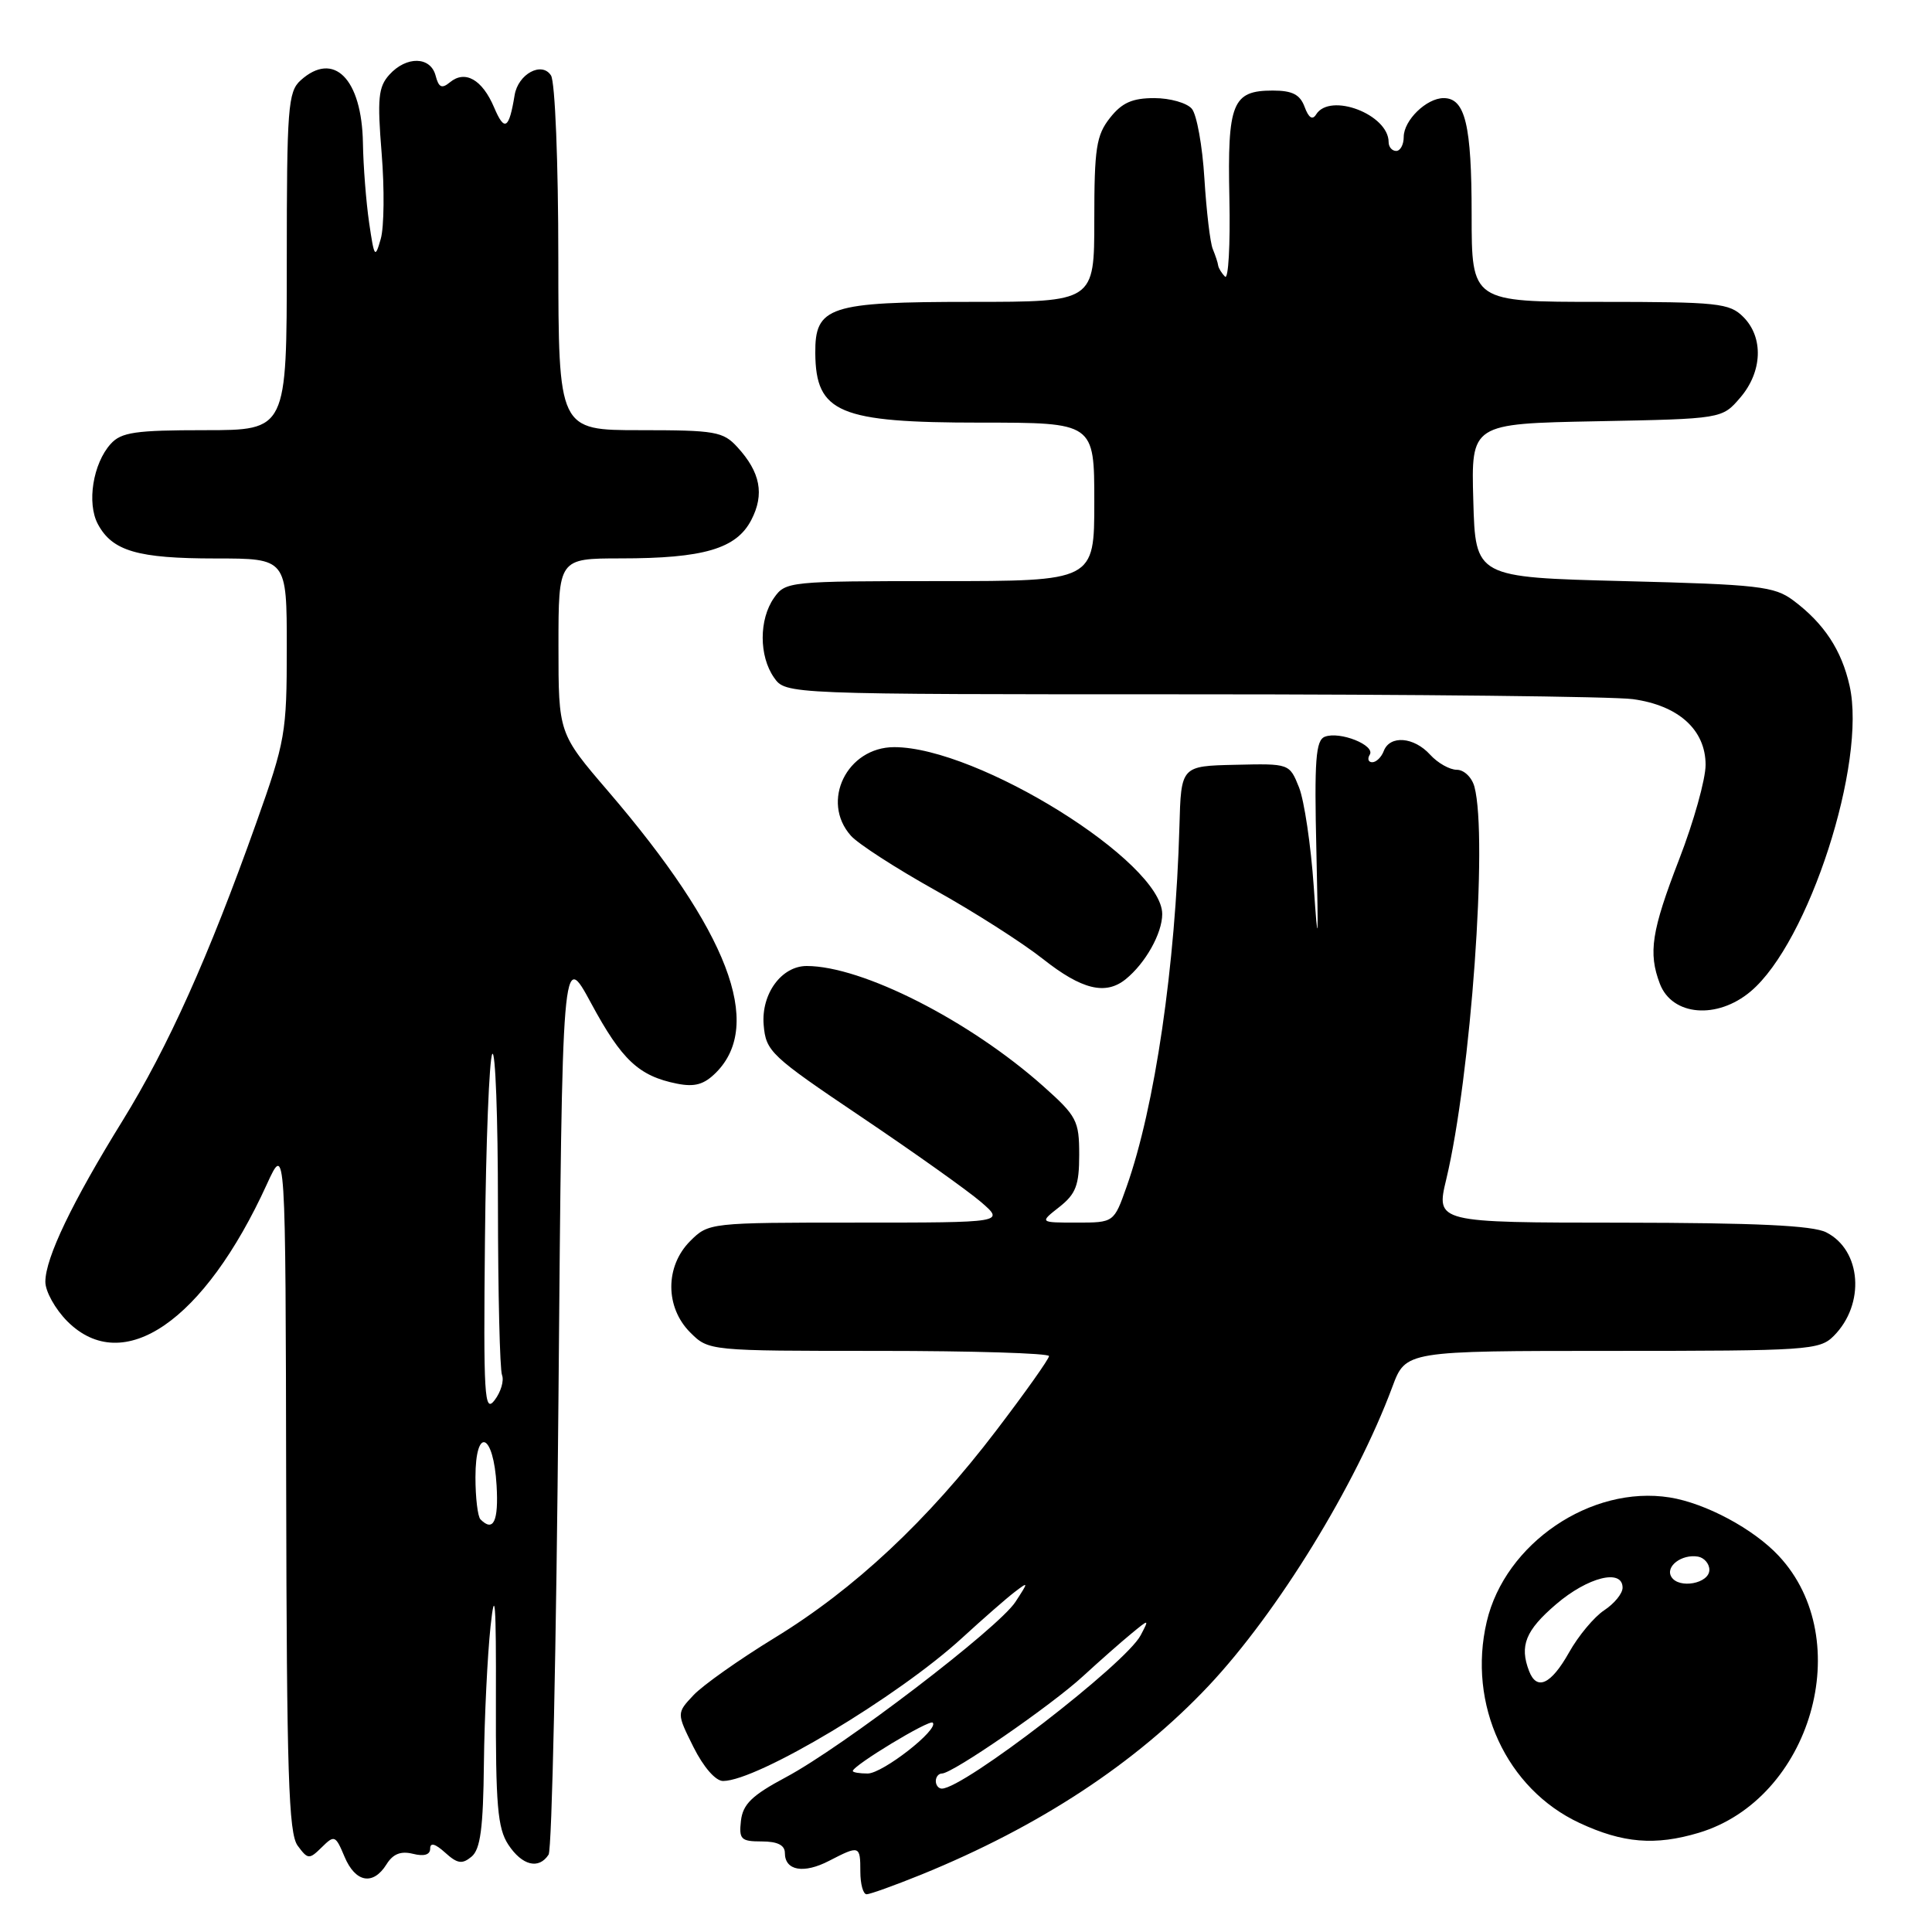 <?xml version="1.0" encoding="UTF-8" standalone="no"?>
<!DOCTYPE svg PUBLIC "-//W3C//DTD SVG 1.1//EN" "http://www.w3.org/Graphics/SVG/1.1/DTD/svg11.dtd" >
<svg xmlns="http://www.w3.org/2000/svg" xmlns:xlink="http://www.w3.org/1999/xlink" version="1.1" viewBox="0 0 256 256">
 <g >
 <path fill="currentColor"
d=" M 122.04 248.41 C 137.72 242.03 150.46 233.66 160.15 223.38 C 169.28 213.67 179.64 196.82 184.50 183.75 C 186.27 179.00 186.27 179.00 213.64 179.00 C 239.55 179.00 241.10 178.90 242.97 177.03 C 247.18 172.82 246.66 165.65 241.98 163.29 C 240.19 162.38 232.63 162.03 214.88 162.01 C 190.26 162.00 190.26 162.00 191.64 156.25 C 194.90 142.59 197.17 110.96 195.37 104.25 C 195.04 103.01 193.99 102.00 193.04 102.00 C 192.09 102.00 190.50 101.10 189.50 100.00 C 187.36 97.64 184.18 97.38 183.36 99.50 C 183.05 100.33 182.36 101.00 181.83 101.00 C 181.31 101.00 181.16 100.55 181.50 100.00 C 182.27 98.75 177.54 96.86 175.55 97.62 C 174.34 98.09 174.14 100.67 174.43 112.84 C 174.71 125.07 174.65 125.84 174.08 117.50 C 173.70 112.00 172.82 106.08 172.13 104.34 C 170.86 101.17 170.86 101.17 163.68 101.34 C 156.50 101.50 156.50 101.50 156.28 109.50 C 155.76 127.98 153.03 146.68 149.28 157.25 C 147.60 162.00 147.60 162.00 142.67 162.00 C 137.73 162.00 137.73 162.00 140.37 159.93 C 142.56 158.20 143.00 157.05 143.00 153.01 C 143.00 148.50 142.68 147.89 138.25 143.94 C 128.47 135.23 114.24 128.00 106.89 128.00 C 103.55 128.00 100.85 131.70 101.19 135.81 C 101.49 139.33 102.10 139.90 114.13 148.00 C 121.08 152.68 128.20 157.74 129.96 159.25 C 133.15 162.00 133.15 162.00 113.53 162.00 C 94.03 162.00 93.89 162.02 91.45 164.45 C 88.12 167.79 88.12 173.21 91.45 176.55 C 93.91 179.00 93.91 179.00 116.45 179.00 C 128.85 179.00 139.00 179.31 139.00 179.69 C 139.00 180.07 135.85 184.51 132.00 189.56 C 122.92 201.48 113.21 210.57 102.63 217.03 C 97.96 219.89 93.13 223.30 91.89 224.62 C 89.65 227.00 89.65 227.00 91.89 231.50 C 93.23 234.17 94.82 236.00 95.82 235.99 C 100.38 235.96 119.00 224.82 127.50 217.02 C 130.25 214.50 133.37 211.77 134.42 210.97 C 136.31 209.53 136.31 209.56 134.55 212.26 C 132.30 215.72 111.67 231.48 104.12 235.50 C 99.64 237.89 98.44 239.06 98.18 241.25 C 97.90 243.72 98.18 244.00 100.93 244.00 C 103.02 244.00 104.00 244.49 104.00 245.53 C 104.00 247.87 106.49 248.32 109.86 246.57 C 113.89 244.49 114.00 244.52 114.00 248.00 C 114.00 249.65 114.37 251.00 114.83 251.00 C 115.28 251.00 118.53 249.83 122.04 248.41 Z  M 51.21 247.04 C 52.07 245.65 53.11 245.24 54.72 245.64 C 56.19 246.01 57.00 245.77 57.00 244.95 C 57.00 244.11 57.66 244.29 58.98 245.48 C 60.60 246.95 61.24 247.05 62.48 246.02 C 63.66 245.04 64.03 242.25 64.12 233.63 C 64.19 227.51 64.59 219.35 65.00 215.50 C 65.58 210.12 65.75 212.35 65.71 225.17 C 65.67 239.19 65.93 242.25 67.35 244.42 C 69.18 247.20 71.39 247.75 72.69 245.75 C 73.14 245.06 73.72 217.80 74.00 185.18 C 74.50 125.85 74.50 125.85 78.34 132.96 C 82.39 140.46 84.65 142.58 89.70 143.59 C 92.05 144.06 93.29 143.71 94.87 142.13 C 101.24 135.76 96.49 123.39 80.58 104.84 C 74.00 97.17 74.00 97.17 74.00 85.59 C 74.00 74.00 74.00 74.00 82.25 73.99 C 93.24 73.99 97.58 72.71 99.55 68.90 C 101.32 65.49 100.76 62.58 97.71 59.25 C 95.82 57.18 94.78 57.00 84.83 57.00 C 74.00 57.00 74.00 57.00 73.98 34.25 C 73.98 21.52 73.55 10.84 73.01 10.00 C 71.80 8.10 68.65 9.80 68.19 12.61 C 67.45 17.13 66.85 17.49 65.47 14.23 C 63.90 10.53 61.62 9.24 59.61 10.91 C 58.54 11.79 58.13 11.60 57.72 10.02 C 57.05 7.46 53.85 7.40 51.59 9.90 C 50.13 11.52 49.98 13.03 50.57 20.31 C 50.95 24.99 50.90 30.10 50.45 31.66 C 49.70 34.30 49.59 34.15 48.91 29.50 C 48.51 26.75 48.14 22.01 48.09 18.97 C 47.95 10.43 44.22 6.68 39.83 10.65 C 38.16 12.16 38.00 14.28 38.00 34.65 C 38.00 57.00 38.00 57.00 27.15 57.00 C 17.95 57.00 16.06 57.27 14.67 58.82 C 12.32 61.41 11.48 66.67 12.97 69.45 C 14.88 73.02 18.24 74.00 28.55 74.00 C 38.00 74.00 38.00 74.00 38.00 85.83 C 38.00 97.13 37.82 98.18 33.94 109.08 C 27.63 126.80 22.29 138.69 16.24 148.50 C 9.55 159.32 6.02 166.68 6.01 169.83 C 6.00 171.11 7.32 173.47 8.92 175.08 C 16.32 182.48 27.07 175.09 35.37 156.90 C 37.84 151.50 37.84 151.50 37.92 197.06 C 37.99 235.04 38.24 242.94 39.44 244.56 C 40.80 246.40 40.97 246.41 42.64 244.77 C 44.31 243.12 44.46 243.18 45.65 246.02 C 47.09 249.45 49.43 249.88 51.21 247.04 Z  M 225.08 242.86 C 239.98 238.40 246.09 217.29 235.70 206.17 C 232.37 202.59 226.00 199.18 221.25 198.42 C 210.83 196.76 199.43 204.50 197.00 214.88 C 194.43 225.84 199.60 237.04 209.31 241.56 C 215.04 244.23 219.32 244.58 225.08 242.86 Z  M 231.97 131.37 C 239.65 124.91 247.37 101.06 245.08 90.87 C 244.02 86.14 241.69 82.60 237.62 79.56 C 235.11 77.69 233.05 77.45 215.18 77.00 C 195.50 76.50 195.50 76.50 195.22 66.32 C 194.93 56.14 194.93 56.14 211.55 55.82 C 228.18 55.50 228.18 55.50 230.59 52.69 C 233.53 49.27 233.71 44.71 231.00 42.00 C 229.16 40.16 227.67 40.00 212.00 40.00 C 195.00 40.00 195.00 40.00 195.00 28.43 C 195.00 16.55 194.15 13.00 191.29 13.00 C 189.02 13.00 186.00 15.94 186.00 18.15 C 186.00 19.17 185.55 20.00 185.00 20.00 C 184.45 20.00 184.00 19.47 184.00 18.83 C 184.00 15.16 176.23 12.20 174.39 15.17 C 173.91 15.95 173.40 15.61 172.87 14.17 C 172.26 12.52 171.24 12.00 168.65 12.00 C 163.29 12.00 162.63 13.63 162.90 26.29 C 163.03 32.44 162.77 37.11 162.32 36.65 C 161.87 36.20 161.46 35.53 161.41 35.17 C 161.37 34.80 161.04 33.83 160.70 33.00 C 160.35 32.17 159.86 27.98 159.59 23.67 C 159.33 19.36 158.58 15.20 157.93 14.42 C 157.29 13.64 155.04 13.00 152.95 13.00 C 150.03 13.00 148.66 13.61 147.07 15.63 C 145.26 17.93 145.00 19.66 145.00 29.13 C 145.00 40.00 145.00 40.00 128.72 40.00 C 109.83 40.00 107.98 40.61 108.03 46.81 C 108.10 54.71 111.17 56.00 129.93 56.00 C 145.00 56.00 145.00 56.00 145.00 66.50 C 145.00 77.00 145.00 77.00 124.56 77.00 C 104.56 77.00 104.08 77.05 102.56 79.22 C 100.56 82.07 100.56 86.93 102.56 89.78 C 104.11 92.00 104.11 92.00 157.92 92.00 C 187.51 92.00 213.81 92.29 216.36 92.64 C 222.42 93.47 226.00 96.71 226.00 101.35 C 226.00 103.25 224.43 108.88 222.50 113.86 C 218.83 123.36 218.38 126.25 219.94 130.35 C 221.56 134.61 227.52 135.12 231.97 131.37 Z  M 149.16 129.75 C 151.78 127.63 154.00 123.67 154.00 121.12 C 154.00 114.22 129.57 99.00 118.49 99.00 C 112.22 99.00 108.70 106.20 112.75 110.74 C 113.71 111.82 118.72 115.05 123.87 117.93 C 129.03 120.80 135.48 124.92 138.21 127.08 C 143.35 131.14 146.50 131.90 149.16 129.75 Z  M 124.00 236.00 C 124.00 235.45 124.37 235.00 124.81 235.00 C 126.22 235.00 139.31 225.97 143.50 222.11 C 145.70 220.09 148.58 217.55 149.90 216.47 C 152.29 214.50 152.29 214.50 151.14 216.69 C 149.18 220.43 127.70 237.00 124.80 237.00 C 124.36 237.00 124.00 236.55 124.00 236.00 Z  M 113.00 234.67 C 113.00 233.95 123.14 227.81 123.59 228.26 C 124.47 229.13 116.96 235.00 114.97 235.00 C 113.88 235.00 113.00 234.85 113.00 234.67 Z  M 63.67 201.33 C 63.30 200.97 63.00 198.45 63.00 195.75 C 63.00 188.94 65.40 189.86 65.80 196.83 C 66.08 201.57 65.38 203.05 63.67 201.33 Z  M 64.26 164.16 C 64.39 151.32 64.83 140.30 65.23 139.66 C 65.64 139.02 65.98 148.03 65.98 159.67 C 65.99 171.31 66.23 181.45 66.52 182.20 C 66.81 182.95 66.37 184.44 65.54 185.53 C 64.18 187.30 64.05 185.14 64.26 164.16 Z  M 202.61 221.42 C 201.32 218.07 202.15 216.03 206.18 212.58 C 210.40 208.96 215.00 207.82 215.00 210.38 C 215.00 211.15 213.91 212.48 212.58 213.36 C 211.25 214.23 209.14 216.75 207.90 218.97 C 205.52 223.20 203.63 224.08 202.61 221.42 Z  M 221.47 208.95 C 220.62 207.57 222.84 205.89 225.00 206.26 C 225.82 206.41 226.50 207.20 226.50 208.01 C 226.50 209.83 222.47 210.57 221.47 208.95 Z "/>
</g>
</svg>